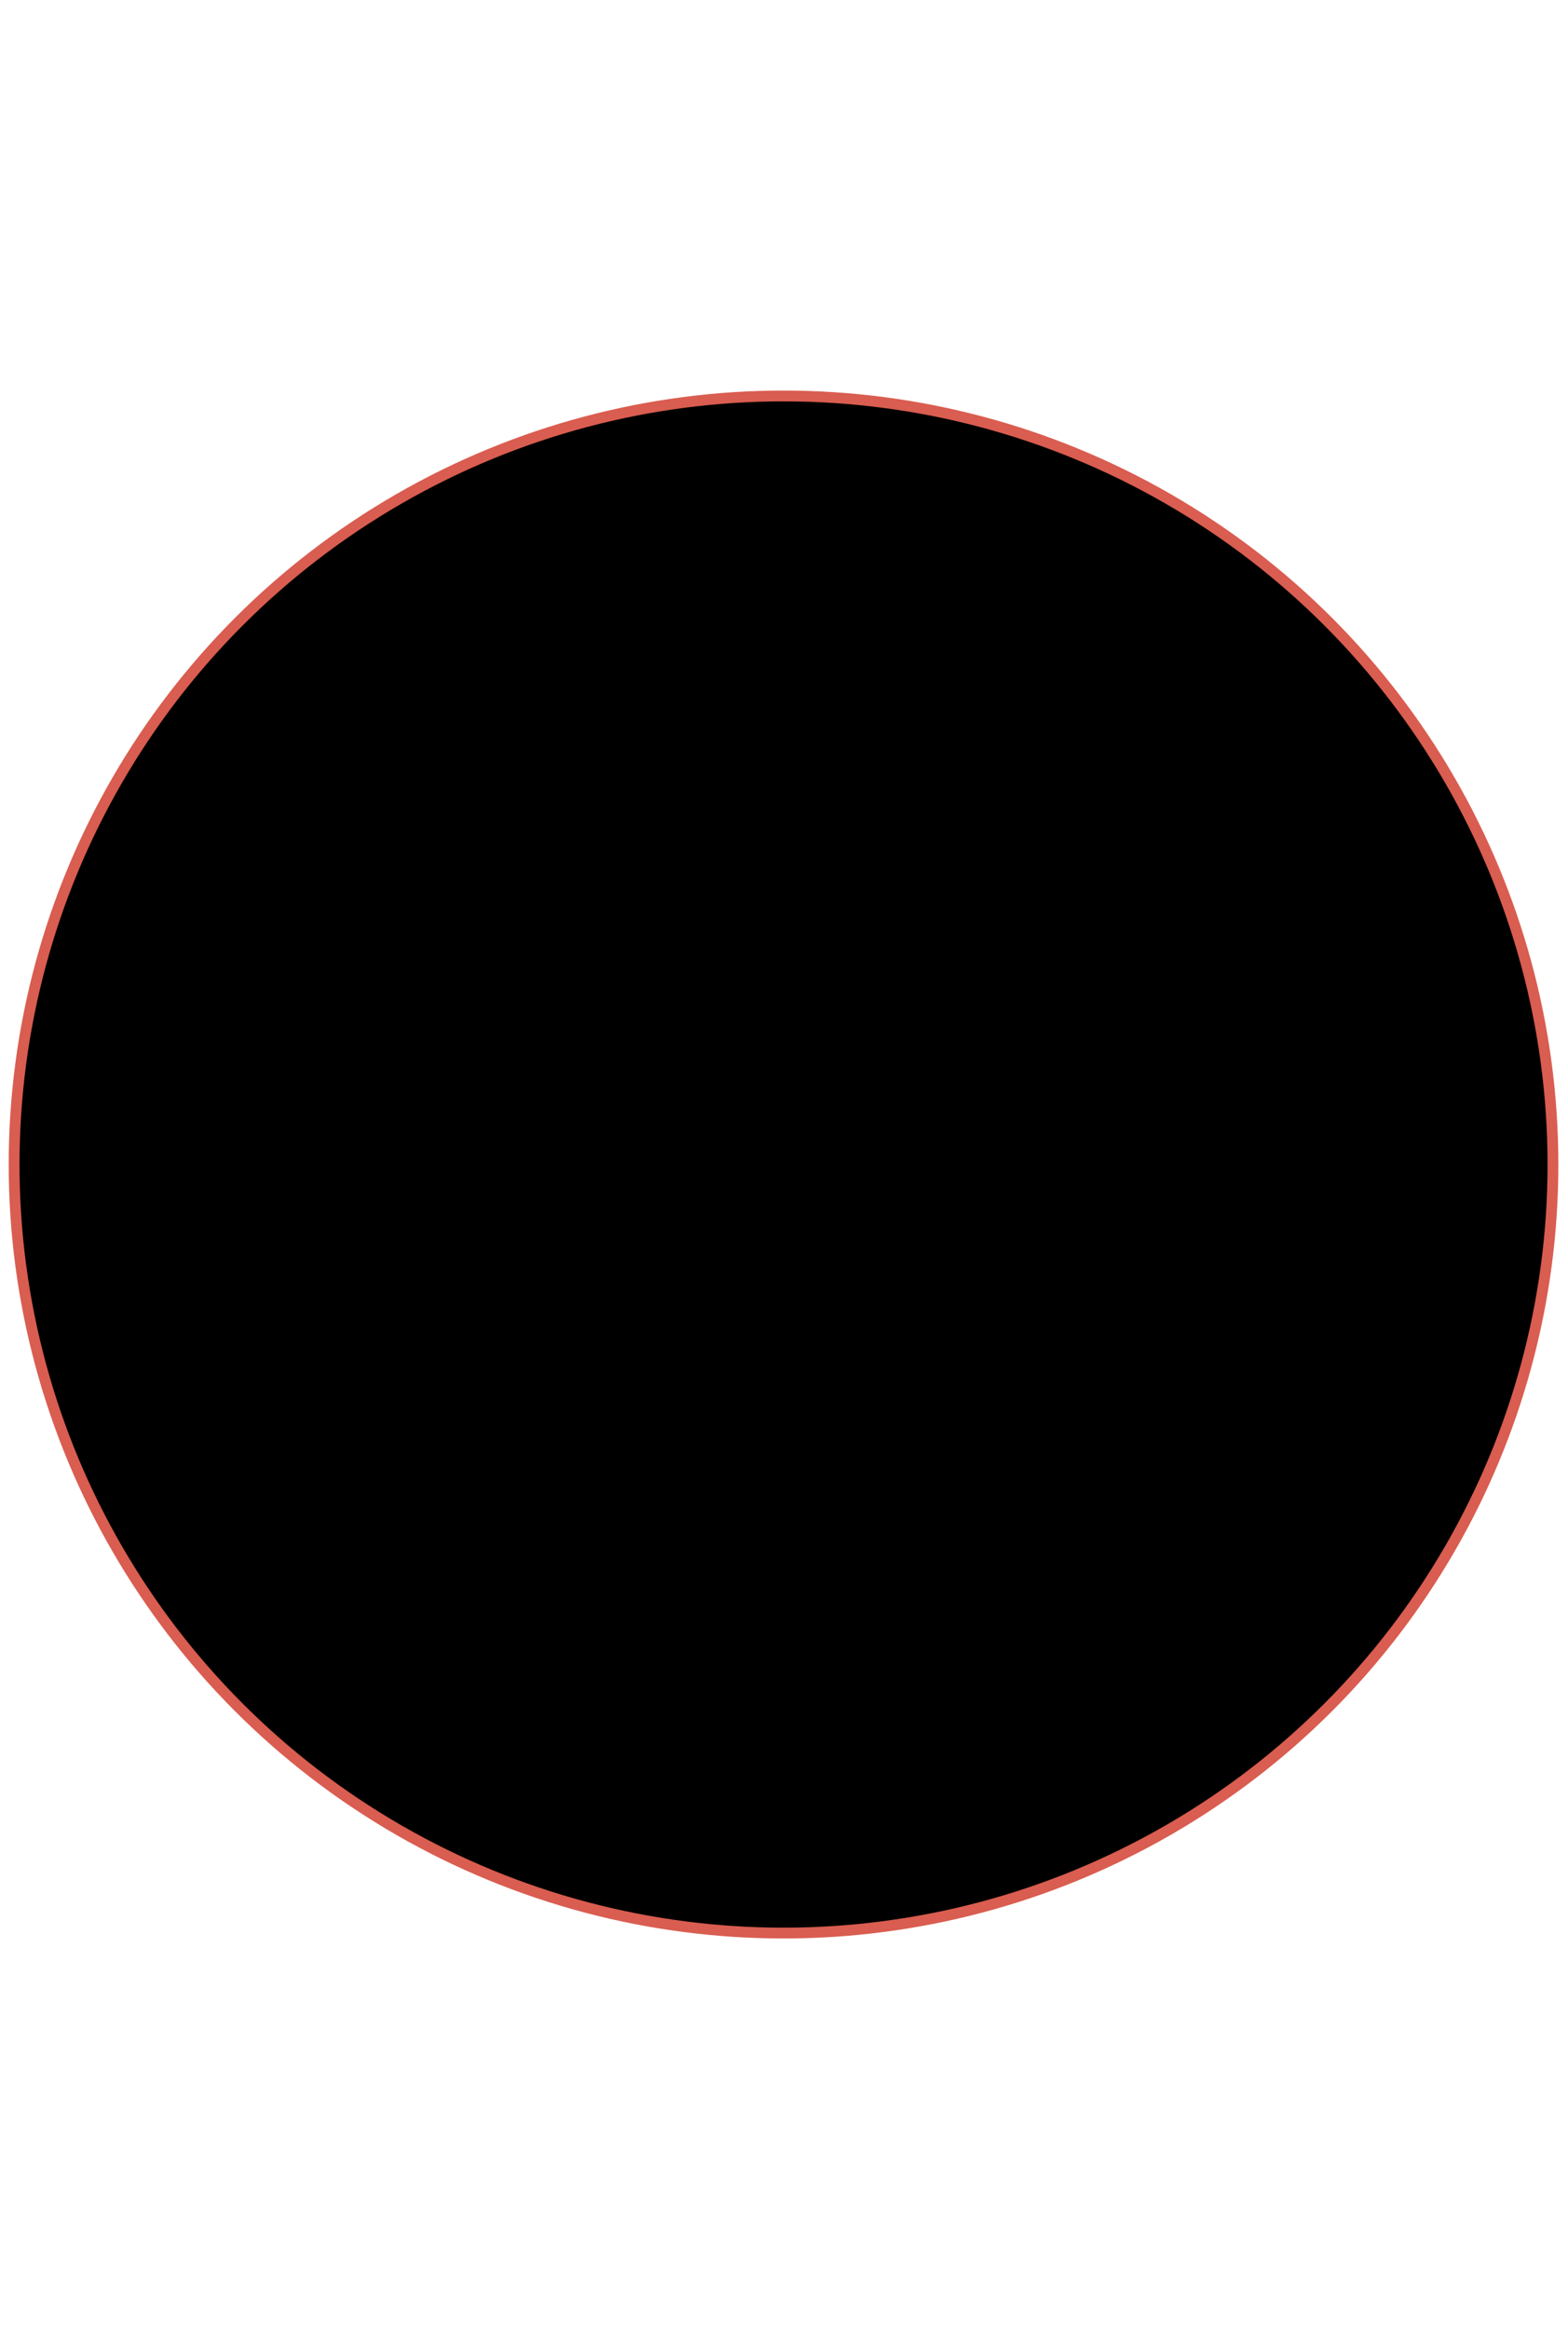 <svg class="company_splashscreen" xmlns="http://www.w3.org/2000/svg" width="68.01" height="101.01" viewBox="0 0 166.7 166.4">
<g id = "Layer_2" data-name = "Layer 2" >
    <g id = "icon_group"
stroke = "#d95d50" stroke-miterlimit = "10"
stroke-width = "1.15">
    <path class = "c_group" d = "M131.7,134.7c-1.1-1.7-2.1-3.2-3-4.8s-3.2-5.5-4.7-8.3l-10.2-19.9c-4.7-9-9.4-18-14-27a3.9,3.9,0,0,1,1.1-5.3l1.5-.5c2-.5,4-.7,6.1-1.1l.9-.6-1-.7H72.9l-1.1.7a3,3,0,0,0,1.1.6c2.3.4,4.6.6,6.8,1.1,4.8,1.1,6.2,5.5,5.4,9.6-1.4,6.8-6.3,9.8-12.2,11.4a25,25,0,0,1-16.6-1.3A28.5,28.5,0,0,1,43.5,76.9a32.9,32.9,0,0,1-4.4-19.1A36.6,36.6,0,0,1,47,37.3c3.9-5,8.6-8.5,14.7-10,7.9-1.7,15.5-1.1,22.5,3.8,3.8,2.7,6.3,6.4,8.6,10.5.8,1.4,1.4,3,2.2,4.4a6.2,6.2,0,0,0,1.4,1.4L97,47c-.2-6.8-.5-13.6-.7-21.1-.9.6-1.8.8-2,1.3-1.3,2.1-3.1,2.4-5.4,1.7-4.2-1.3-8.4-2.5-12.7-3.4a46.3,46.3,0,0,0-13.9-.4,51.7,51.7,0,0,0-15,3.3c-11.1,4.4-19,12-21.9,24.2-2.2,9.3-.9,18.1,4.7,26A30.7,30.7,0,0,0,44.3,89,57.7,57.7,0,0,0,59,92.2a66.1,66.1,0,0,0,28.2-3.4h.4c-.4,1-.9,1.9-1.3,2.8C81.2,102.2,76.2,112.6,71,123c-2.1,4.4-4.6,8.7-8.7,11.3-1.8,1.2-4,1.6-6,2.4l-1.2.7c.4.2.8.7,1.2.7H80.8c.4,0,.8-.5,1.2-.7l-1.2-.7-3.5-1c-3.9-1.3-5.9-4.6-4.4-8.5s4.3-9.6,6.6-14.3a2.3,2.3,0,0,1,1.7-.8H104c1.4,0,2,1,2.5,2,1.7,3.3,3.3,6.5,4.8,9.8a33.8,33.8,0,0,1,2.2,5.2,4.5,4.5,0,0,1-2.4,5.5c-2.3.8-4.7,1.5-7.1,2.1l-1.3.7,1.5.7h21.7l.2.4-5.5,3.9A69.9,69.9,0,0,1,91,152.7c-19,2-36.5-2.7-51.8-14.6s-23.5-26-26.4-44.4,1.5-38,13.8-53.7,26.6-23.8,45-26.7a69.7,69.7,0,0,1,13.7-1c15.2.8,29.1,5.5,41.3,15s22.5,24.3,25.9,41.5c4,19.8-.1,38.2-11.7,54.6-2.1,3-8,10-8.5,10.8A1.5,1.5,0,0,1,131.7,134.7Zm-27.4-24.9H80.9c3.8-7.9,7.5-15.5,11.1-23.2h.6Z" />
    <ellipse class = "c_group"
cx = "83.3"
cy = "83.2"
rx = "81.8"
ry = "81.7"/></g> </g> </svg> 